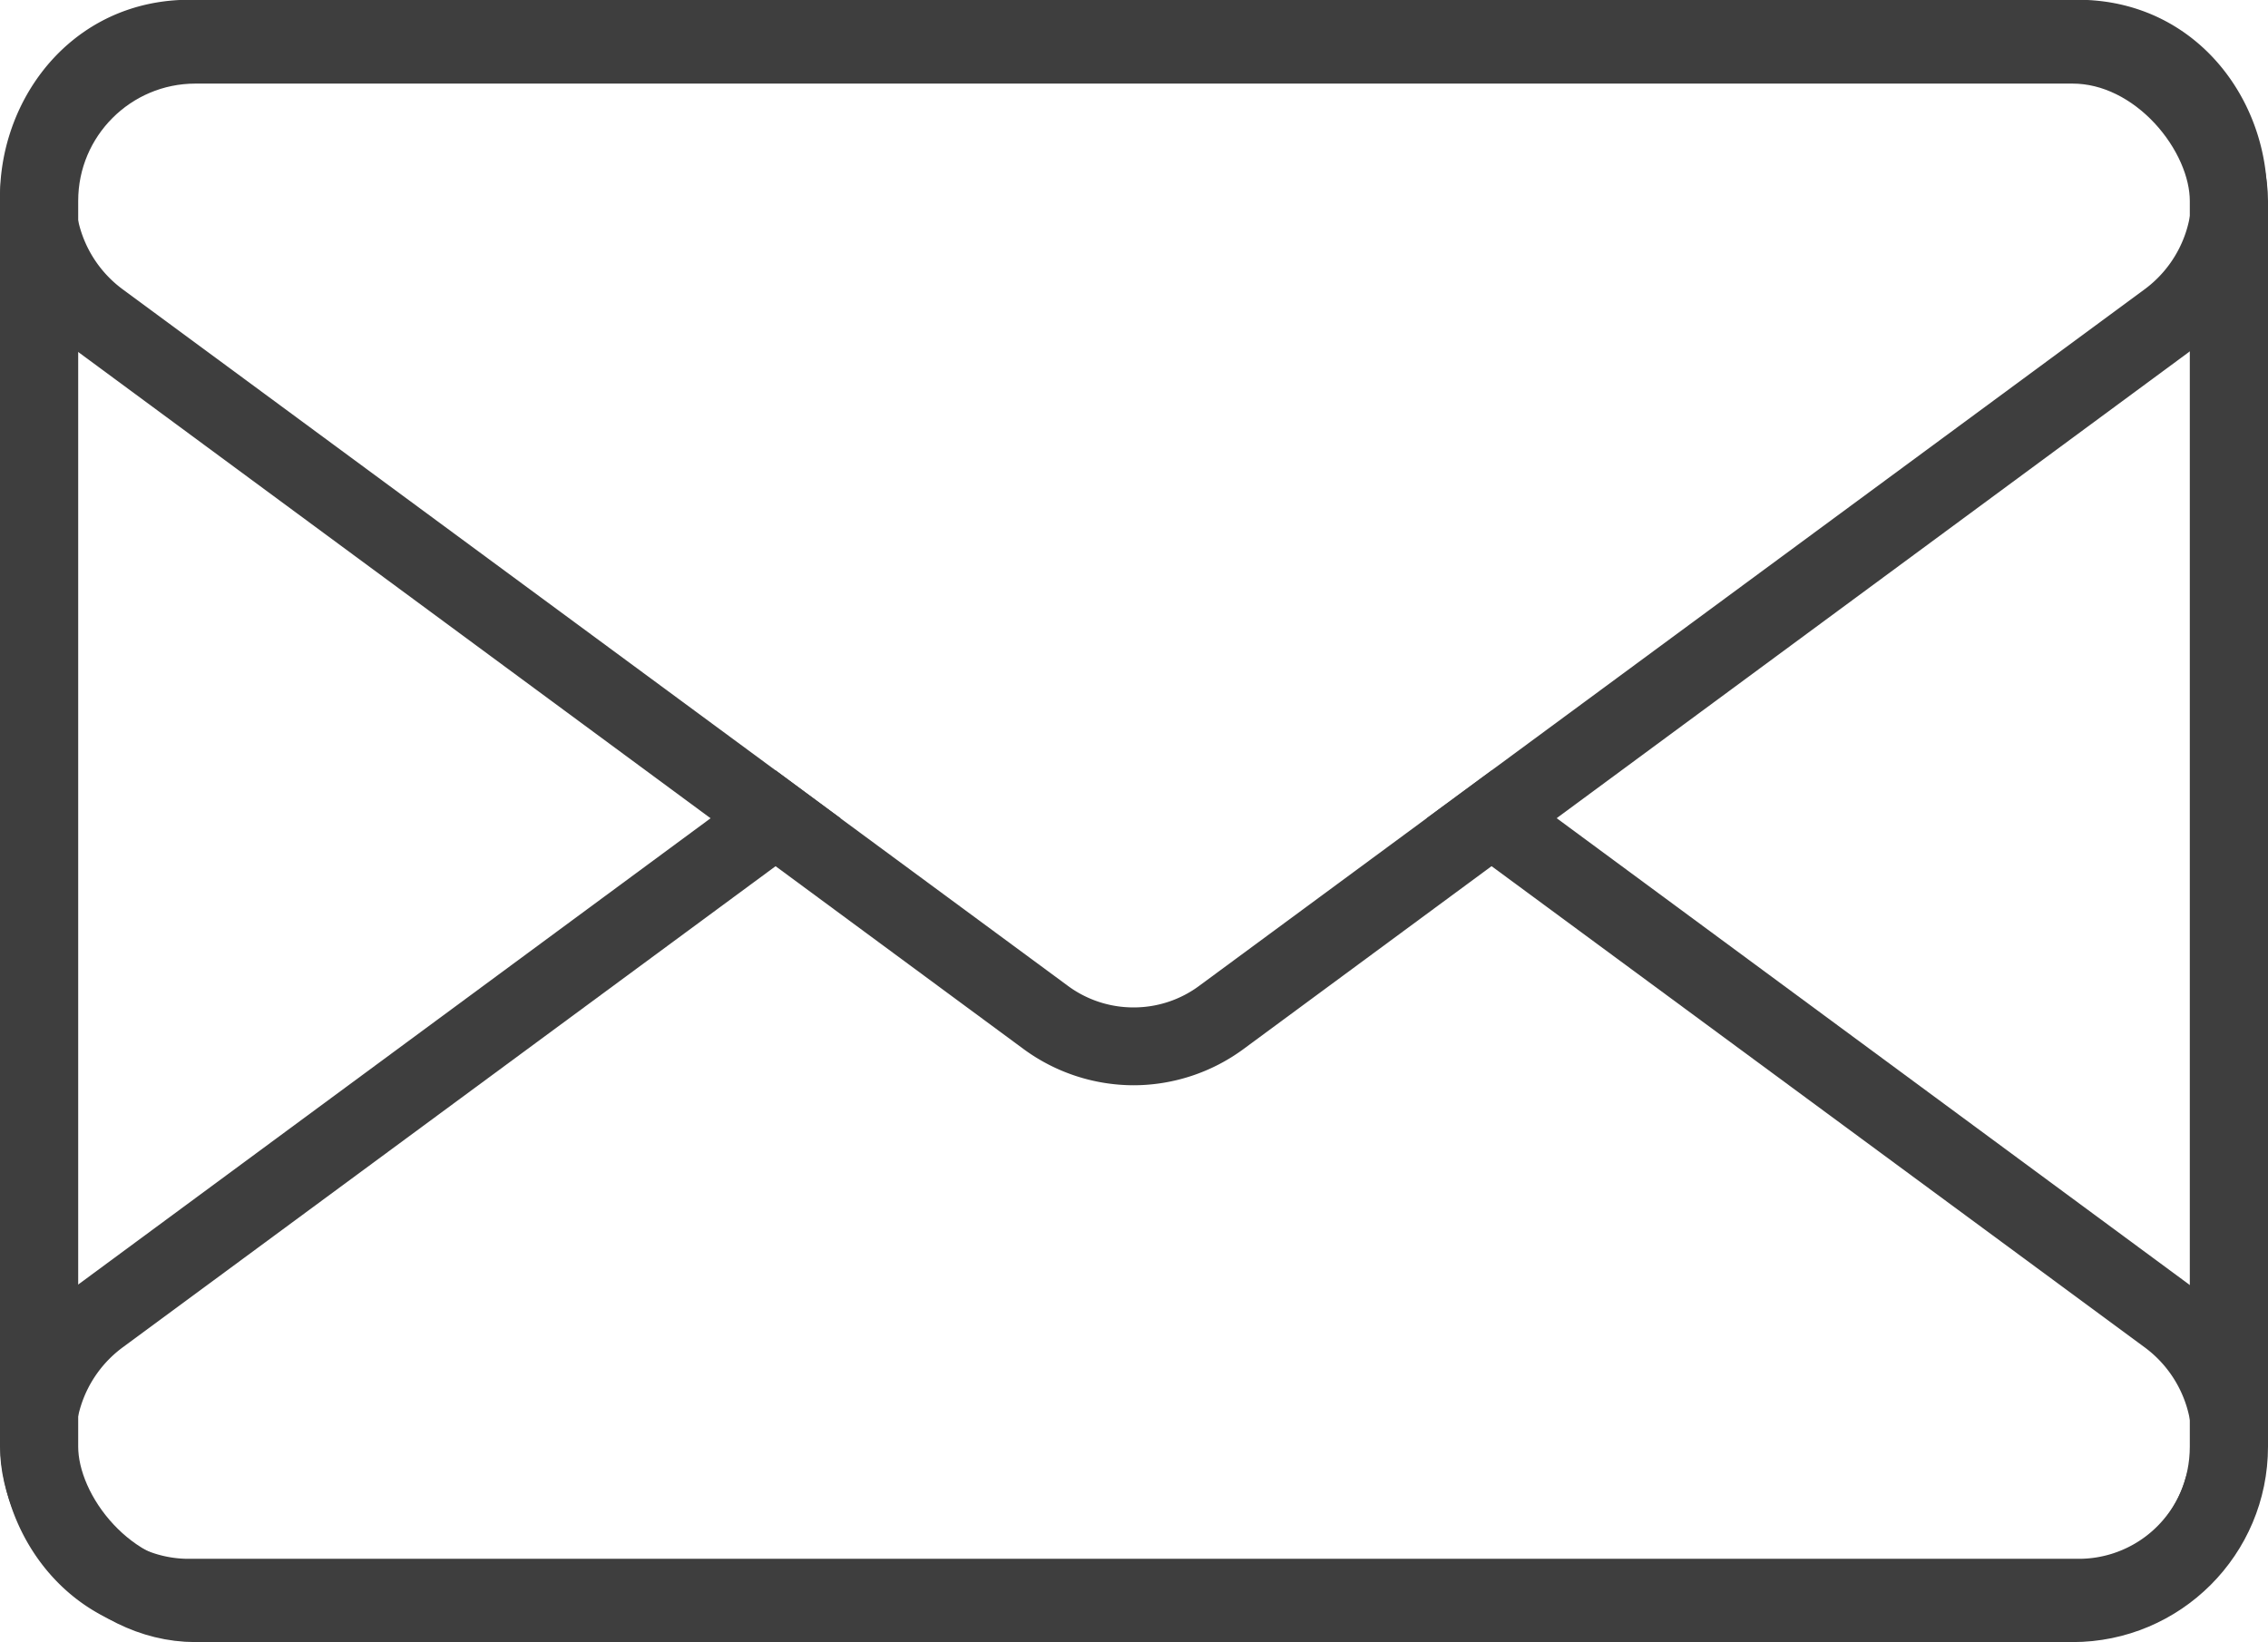 <svg xmlns="http://www.w3.org/2000/svg" width="58.008" height="42" viewBox="0 0 58.008 42"><g transform="translate(-910 -260.769)"><g transform="translate(910 280.472)"><g transform="translate(0 0)"><path d="M704.175,571.31l-17.8-13.125-1.667,1.227,18.345,13.516a2.968,2.968,0,0,1,1.071,3.349,2.841,2.841,0,0,1-2.764,2.075H653.072a2.847,2.847,0,0,1-2.768-2.075,2.971,2.971,0,0,1,1.076-3.349l18.339-13.516-1.662-1.227-17.8,13.125c-3.829,2.819-1.89,9.033,2.819,9.033h48.284C706.065,580.342,708,574.128,704.175,571.31Z" transform="translate(-648.22 -558.185)" fill="#3e3e3e"/></g></g><g transform="translate(910 260.769)"><path d="M677.212,580.163a2.81,2.81,0,0,0,1.693-.562l5.8-4.274,18.345-13.515a2.968,2.968,0,0,0,1.071-3.349,2.841,2.841,0,0,0-2.764-2.075H653.072a2.847,2.847,0,0,0-2.768,2.075,2.971,2.971,0,0,0,1.076,3.349L668.057,574.1l1.662,1.227,5.8,4.274a2.82,2.82,0,0,0,1.693.562m0,1.991a4.765,4.765,0,0,1-2.819-.931l-24.14-17.8c-3.829-2.819-1.89-9.033,2.819-9.033h48.284c4.709,0,6.644,6.214,2.819,9.033l-24.144,17.8A4.753,4.753,0,0,1,677.212,582.154Z" transform="translate(-648.22 -554.396)" fill="#3e3e3e"/><g transform="translate(0 0.138)" fill="none" stroke="#3e3e3e" stroke-width="2"><rect width="58.008" height="41.862" rx="5" stroke="none"/><rect x="1" y="1" width="56.008" height="39.862" rx="4" fill="none"/></g></g></g></svg>